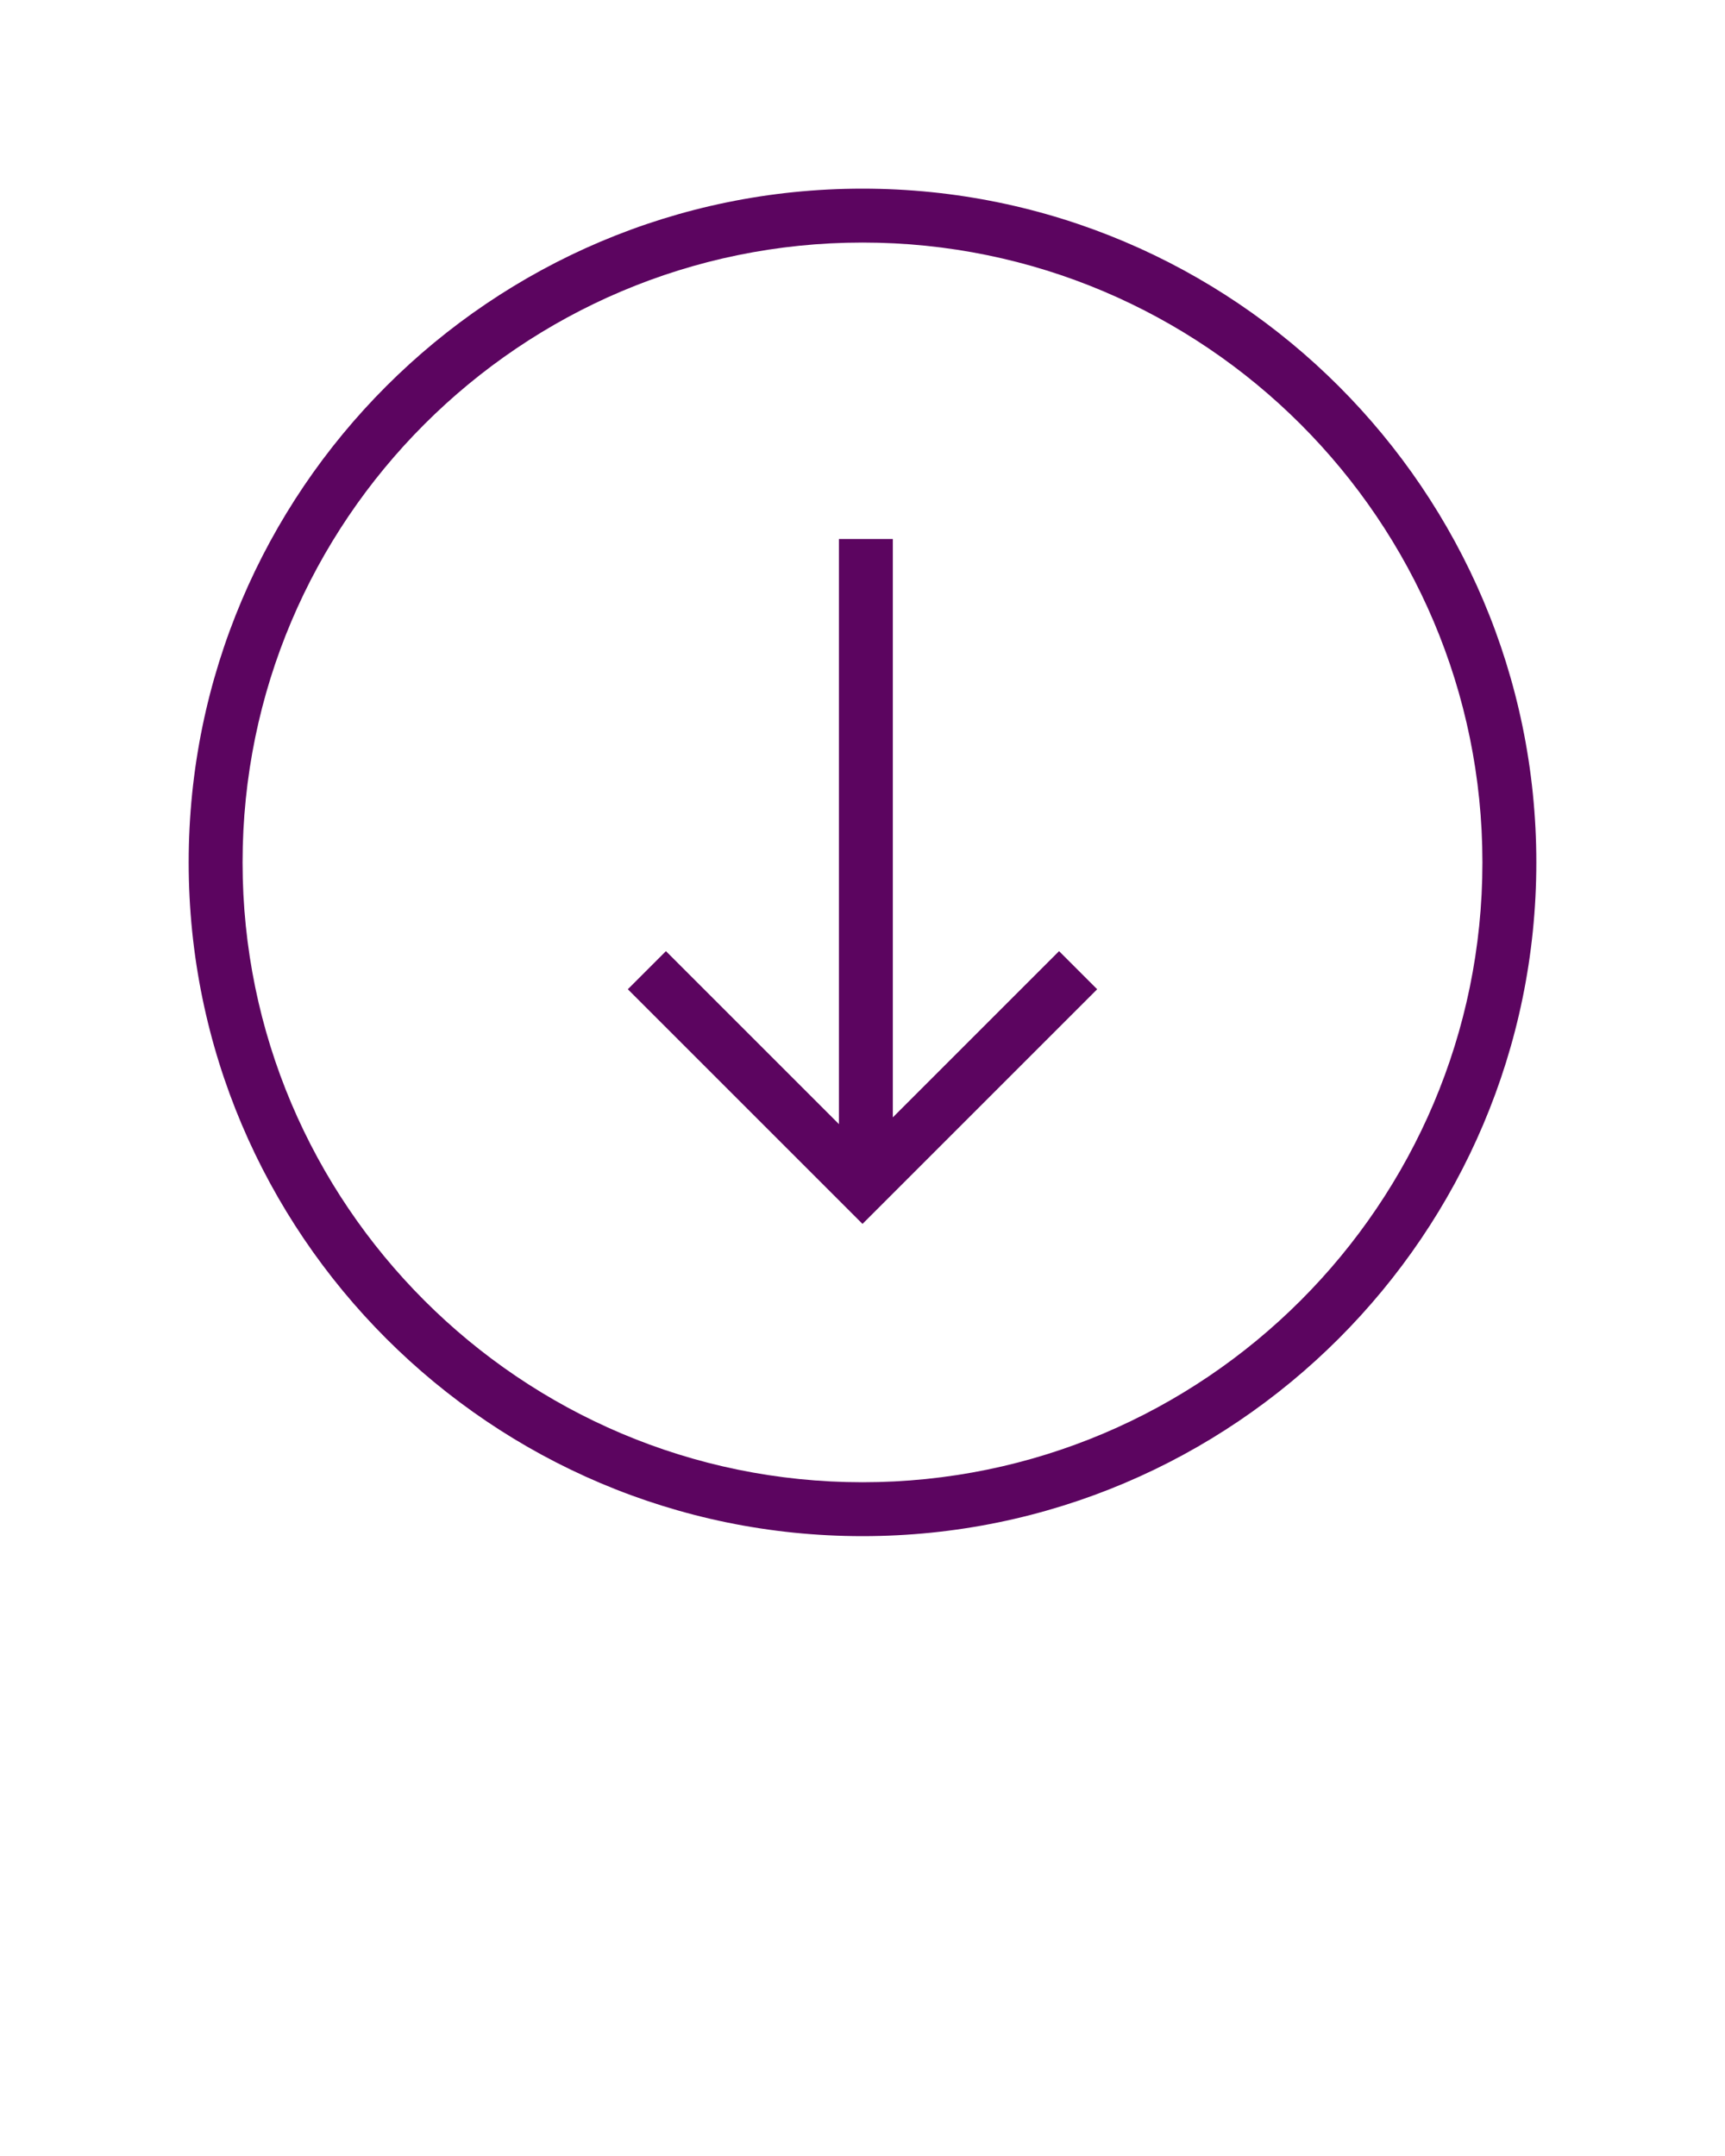<svg width="512" height="640" xmlns="http://www.w3.org/2000/svg">

 <g>
  <title>background</title>
  <rect fill="none" id="canvas_background" height="402" width="582" y="-1" x="-1"/>
 </g>
 <g>
  <title>Layer 1</title>
  <g id="svg_1">
   <path fill="#5c0560" id="svg_2" d="m256,456c-110.28,0 -200,-89.72 -200,-200s89.72,-200 200,-200s200,89.72 200,200s-89.72,200 -200,200zm0,-384c-101.458,0 -184,82.542 -184,184s82.542,184 184,184s184,-82.542 184,-184s-82.542,-184 -184,-184z"/>
  </g>
  <g id="svg_3">
   <polygon fill="#5c0560" id="svg_4" points="256,363.313 186.343,293.657 197.657,282.343 256,340.687 314.343,282.343 325.657,293.657  "/>
  </g>
  <g id="svg_5">
   <rect fill="#5c0560" id="svg_6" height="192" width="16" y="160" x="249"/>
  </g>
 </g>
</svg>
